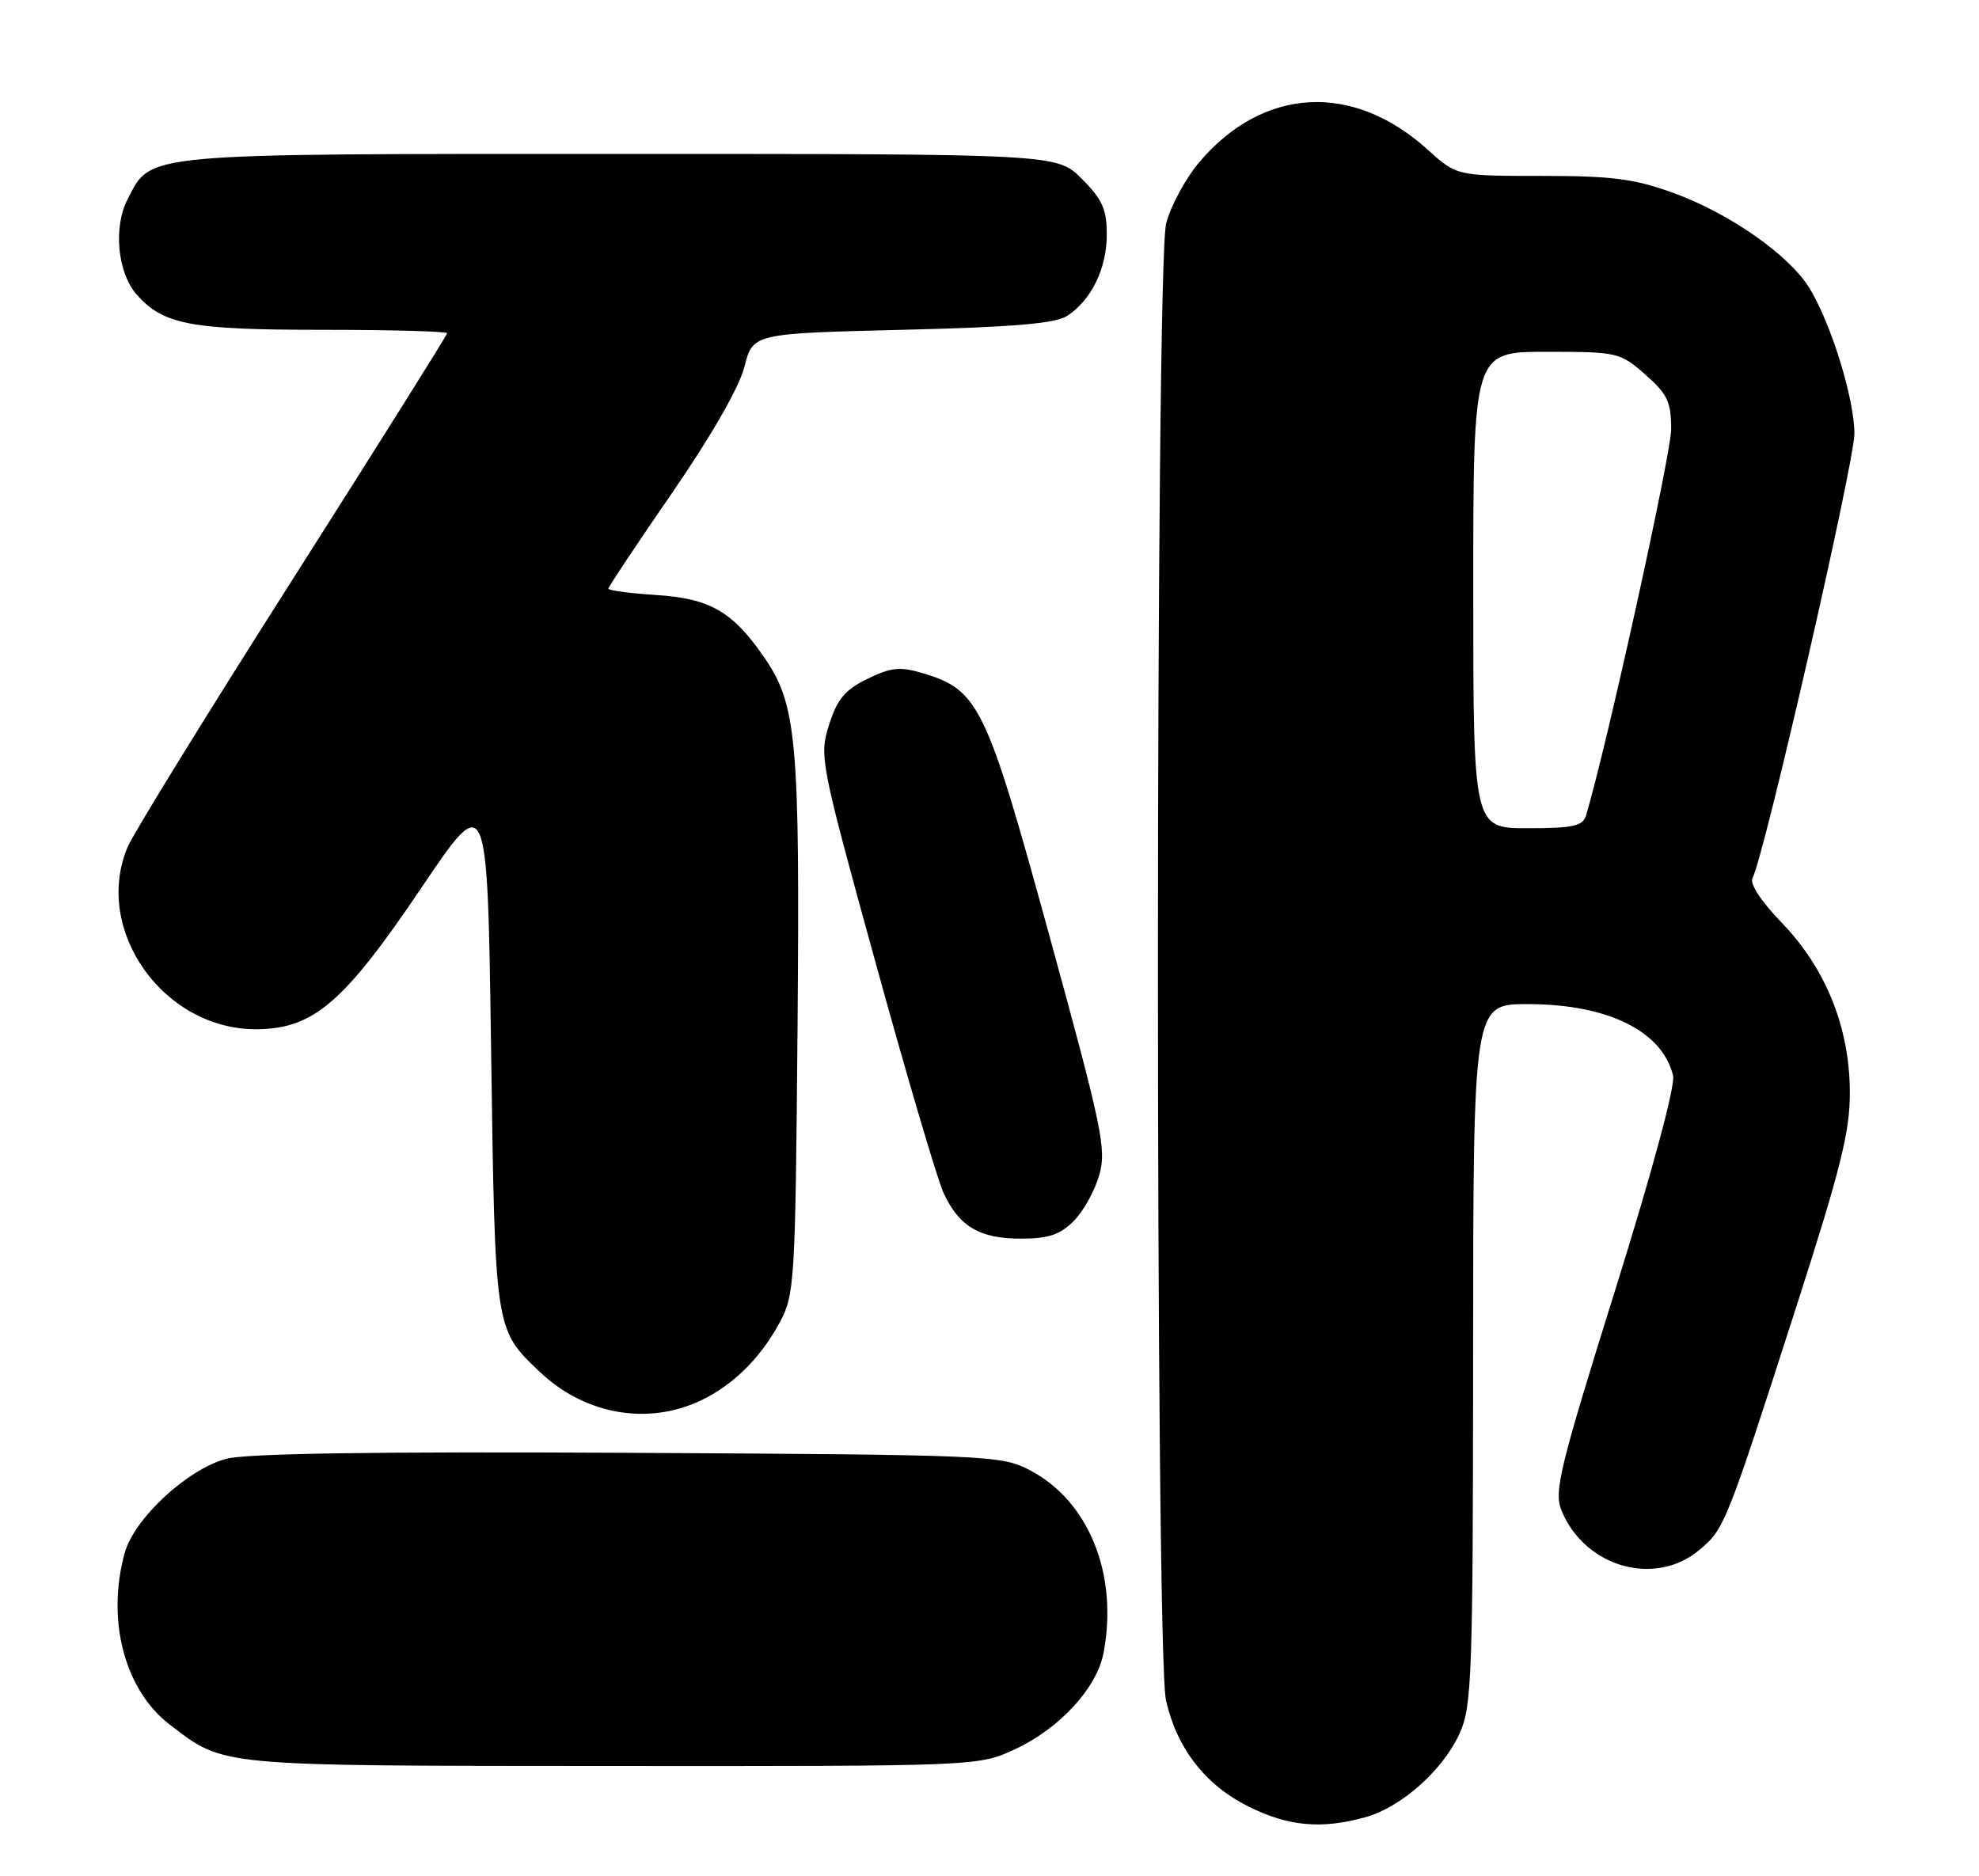 <?xml version="1.0" encoding="UTF-8" standalone="no"?>
<!DOCTYPE svg PUBLIC "-//W3C//DTD SVG 1.1//EN" "http://www.w3.org/Graphics/SVG/1.1/DTD/svg11.dtd" >
<svg xmlns="http://www.w3.org/2000/svg" xmlns:xlink="http://www.w3.org/1999/xlink" version="1.1" viewBox="0 0 270 256">
 <g >
 <path fill="currentColor"
d=" M 186.28 247.94 C 191.19 246.57 196.84 241.55 199.14 236.51 C 200.81 232.81 200.96 228.77 200.98 184.75 C 201.00 137.00 201.00 137.00 208.42 137.00 C 219.32 137.00 226.79 140.67 228.26 146.75 C 228.59 148.10 225.42 159.86 220.33 176.12 C 212.72 200.48 211.98 203.54 213.06 206.14 C 216.25 213.84 225.81 216.55 231.85 211.47 C 235.30 208.57 235.45 208.19 245.17 178.00 C 251.15 159.40 252.40 154.37 252.38 149.00 C 252.35 140.19 249.11 132.14 243.08 125.89 C 240.21 122.91 238.67 120.54 239.11 119.77 C 240.65 116.99 253.00 63.12 253.00 59.17 C 253.00 54.40 249.82 44.12 246.86 39.30 C 244.10 34.80 235.95 29.10 228.35 26.34 C 222.99 24.39 219.96 24.00 210.33 24.00 C 198.74 24.00 198.74 24.00 194.76 20.40 C 184.59 11.21 172.42 11.85 163.71 22.02 C 161.78 24.28 159.71 28.09 159.10 30.50 C 157.62 36.38 157.60 225.52 159.08 232.00 C 160.57 238.56 164.44 243.54 170.31 246.47 C 175.77 249.19 180.28 249.61 186.28 247.94 Z  M 138.51 238.65 C 144.60 235.81 149.67 230.28 150.57 225.48 C 152.58 214.77 148.54 204.79 140.50 200.59 C 136.62 198.56 135.00 198.49 85.71 198.22 C 51.36 198.04 33.60 198.30 30.86 199.04 C 25.56 200.46 18.33 207.17 17.02 211.86 C 14.48 221.03 16.99 230.60 23.19 235.33 C 30.68 241.05 29.33 240.92 83.50 240.95 C 133.50 240.98 133.50 240.98 138.51 238.65 Z  M 94.78 191.45 C 99.50 189.48 103.59 185.60 106.34 180.50 C 108.42 176.65 108.51 175.18 108.81 140.18 C 109.14 100.84 108.71 96.10 104.20 89.60 C 99.92 83.41 96.84 81.65 89.49 81.18 C 85.92 80.95 83.00 80.56 83.00 80.31 C 83.00 80.07 86.92 74.18 91.71 67.23 C 97.05 59.48 100.86 52.84 101.56 50.05 C 102.72 45.50 102.72 45.50 123.11 45.00 C 138.36 44.63 144.04 44.14 145.63 43.08 C 148.93 40.89 151.00 36.61 151.00 32.00 C 151.00 28.56 150.39 27.19 147.60 24.40 C 144.20 21.00 144.20 21.00 84.55 21.00 C 18.84 21.00 20.69 20.83 17.41 27.18 C 15.43 31.01 16.03 37.25 18.67 40.22 C 22.30 44.30 26.02 45.00 43.97 45.00 C 53.34 45.00 61.00 45.21 61.00 45.47 C 61.00 45.72 51.50 60.85 39.90 79.09 C 28.29 97.33 18.17 113.75 17.40 115.59 C 12.64 126.98 22.41 140.62 35.19 140.43 C 42.83 140.31 46.99 136.71 57.50 121.12 C 66.50 107.78 66.50 107.78 67.00 143.14 C 67.55 181.72 67.49 181.34 73.66 187.19 C 79.53 192.77 87.69 194.41 94.78 191.45 Z  M 146.47 166.62 C 147.78 165.31 149.35 162.50 149.96 160.37 C 150.99 156.83 150.41 154.04 143.18 127.70 C 134.54 96.19 133.55 94.14 125.89 91.85 C 122.79 90.92 121.57 91.05 118.35 92.62 C 115.28 94.12 114.22 95.39 113.11 98.89 C 111.76 103.18 111.89 103.88 119.47 131.39 C 123.73 146.85 127.90 160.98 128.74 162.78 C 130.86 167.35 133.65 169.00 139.27 169.00 C 143.01 169.00 144.62 168.47 146.47 166.62 Z  M 201.00 80.50 C 201.00 48.00 201.00 48.00 210.97 48.00 C 220.69 48.00 221.02 48.08 224.47 51.10 C 227.50 53.77 228.00 54.83 228.00 58.57 C 228.00 61.94 219.20 101.88 216.39 111.25 C 215.95 112.71 214.64 113.00 208.43 113.00 C 201.00 113.00 201.00 113.00 201.00 80.50 Z "/>
</g>
</svg>